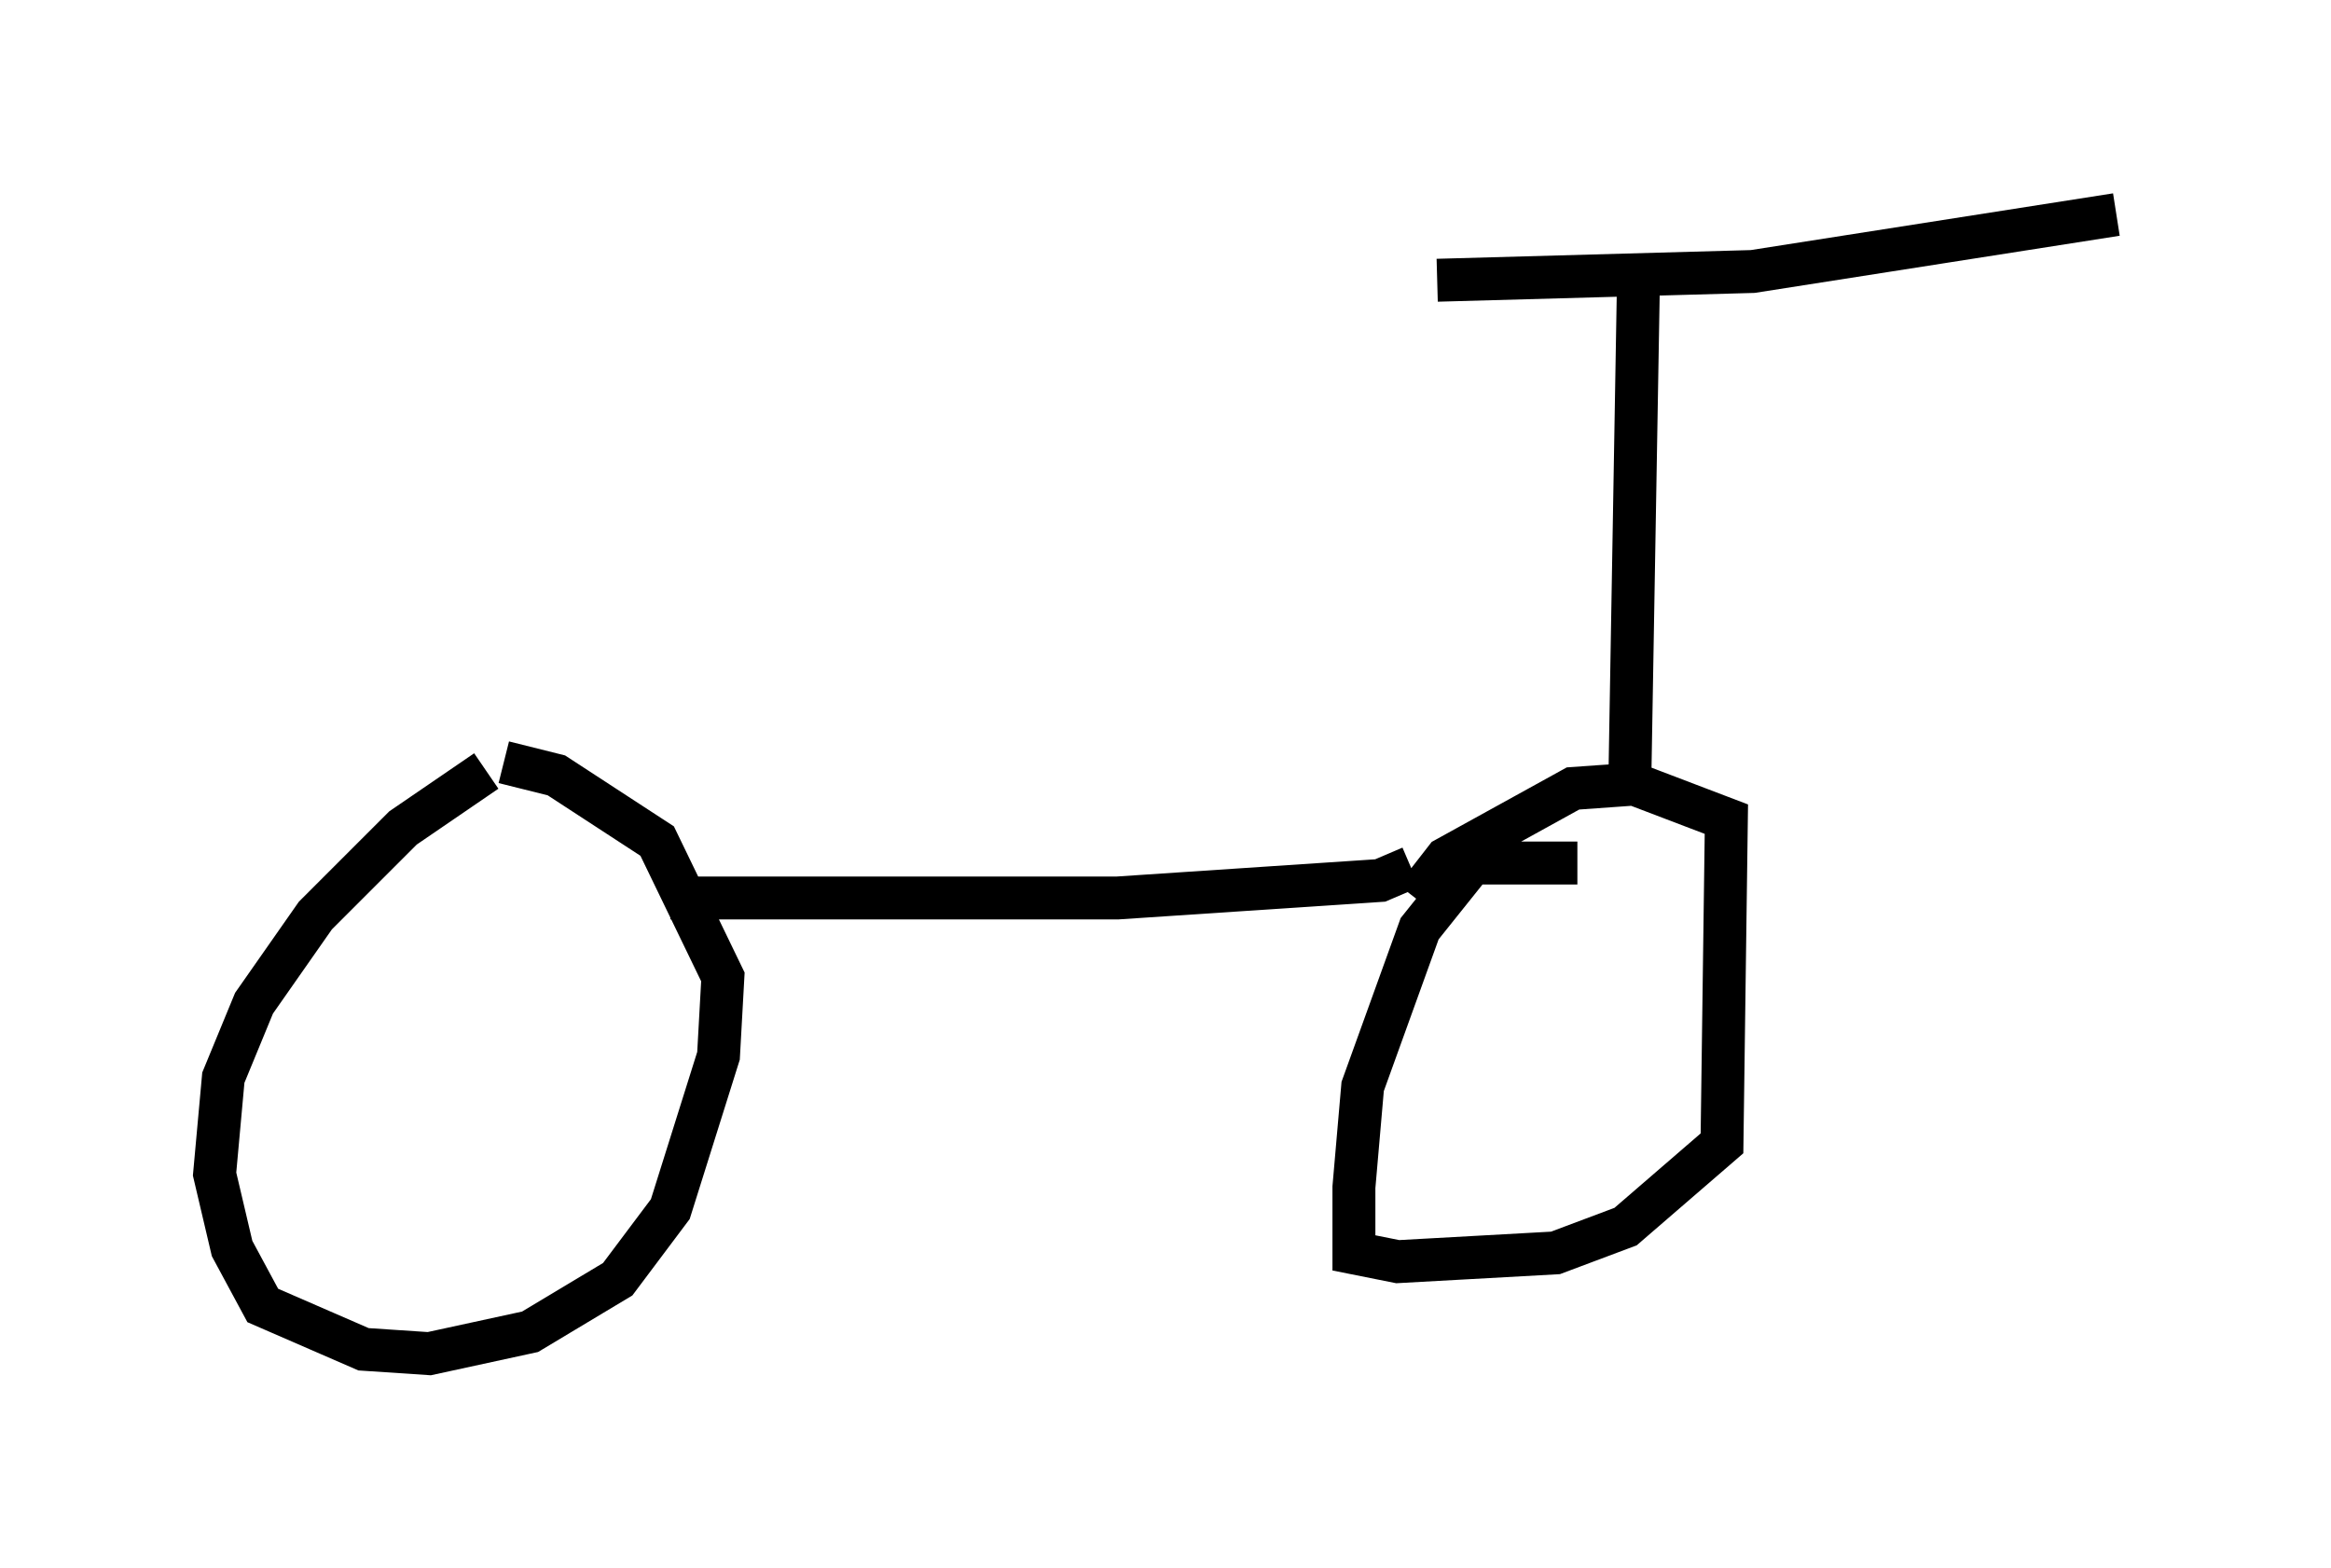 <?xml version="1.0" encoding="utf-8" ?>
<svg baseProfile="full" height="36.542" version="1.1" width="54.305" xmlns="http://www.w3.org/2000/svg" xmlns:ev="http://www.w3.org/2001/xml-events" xmlns:xlink="http://www.w3.org/1999/xlink"><defs /><rect fill="white" height="36.542" width="54.305" x="0" y="0" /><path d="M13.371, 17.965 m-2.042, 0.0 l-1.94, 1.327 -2.042, 2.042 l-1.429, 2.042 -0.715, 1.735 l-0.204, 2.246 0.408, 1.735 l0.715, 1.327 2.348, 1.021 l1.531, 0.102 2.348, -0.51 l2.042, -1.225 1.225, -1.633 l1.123, -3.573 0.102, -1.838 l-1.531, -3.165 -2.348, -1.531 l-1.225, -0.306 m25.011, 2.348 l-2.45, 0.0 -1.225, 1.531 l-1.327, 3.675 -0.204, 2.348 l0.0, 1.531 1.021, 0.204 l3.675, -0.204 1.633, -0.613 l2.246, -1.94 0.102, -7.554 l-2.144, -0.817 -1.429, 0.102 l-2.96, 1.633 -0.715, 0.919 m-17.354, 0.0 l10.413, 0.0 6.125, -0.408 l0.715, -0.306 m5.104, -2.246 l0.204, -11.842 m-4.696, 0.408 l7.35, -0.204 8.473, -1.327 " fill="none" stroke="black" stroke-width="1" /></svg>